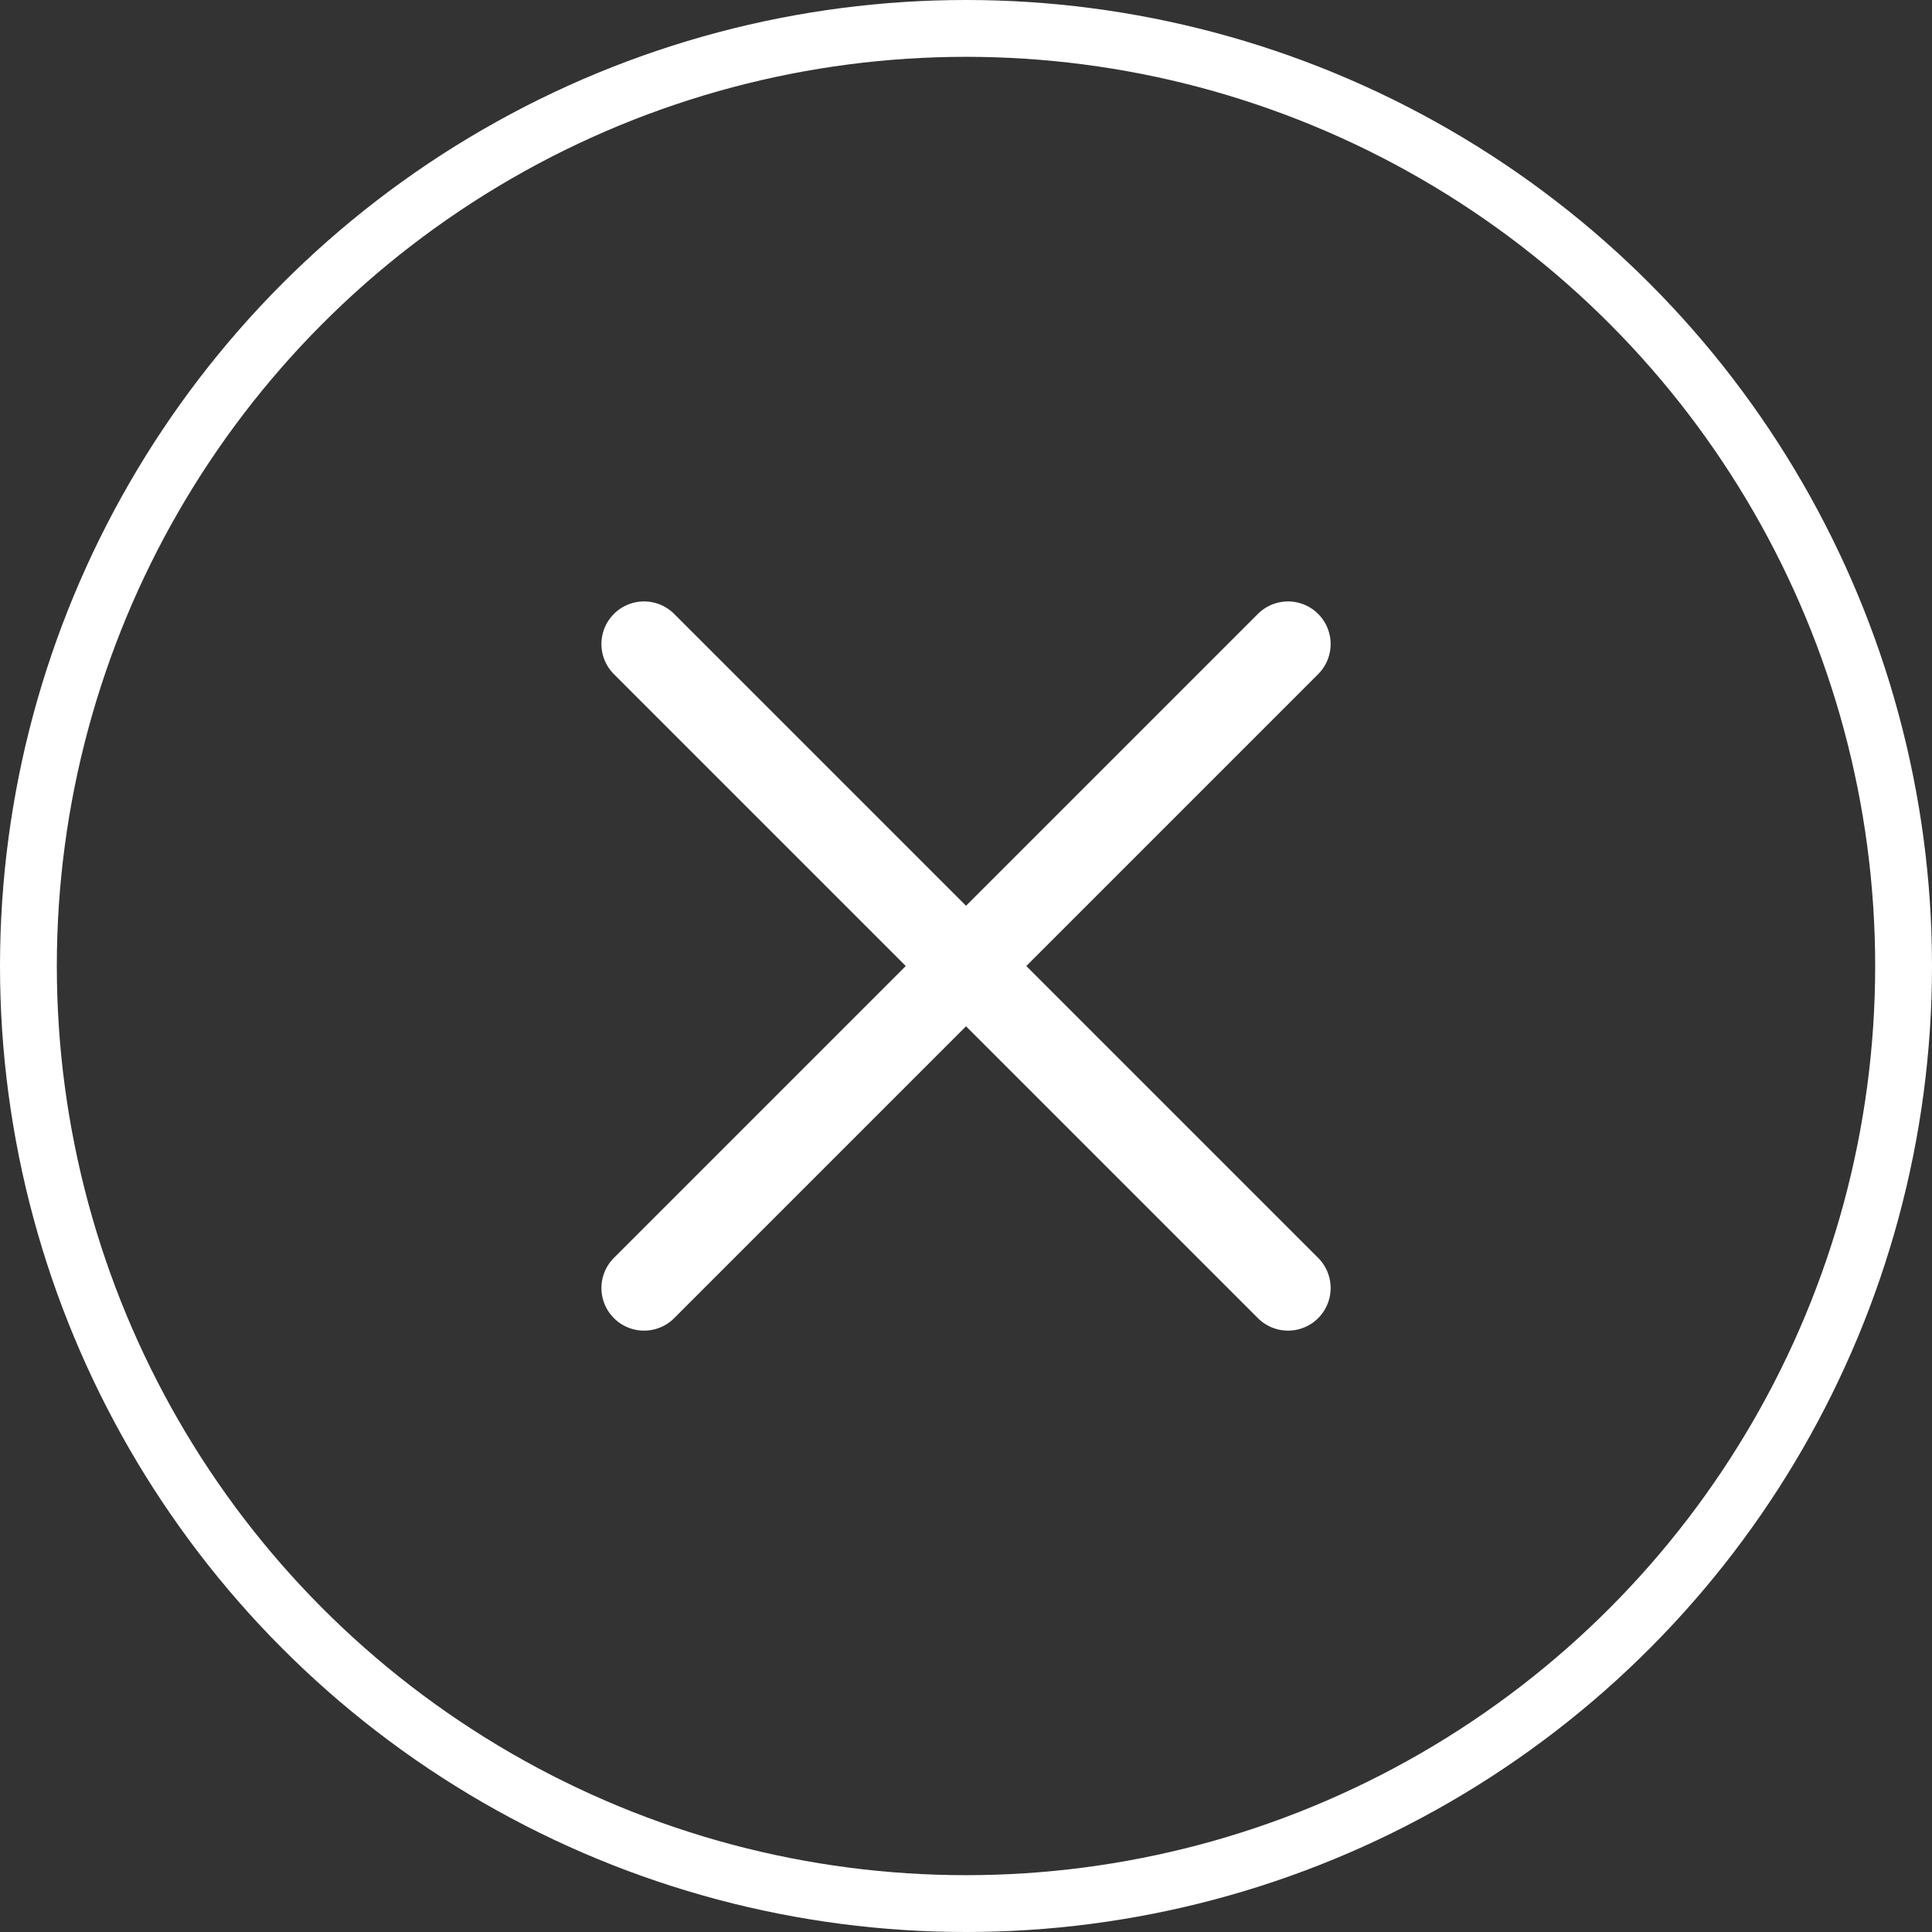 <svg width="34" height="34" viewBox="0 0 34 34" fill="none" xmlns="http://www.w3.org/2000/svg">
<rect x="0" y="0" width="34" height="34" fill="#333333" stroke="none"/>
<circle cx="17" cy="17" r="16.5" stroke="white"/>
<path d="M22.667 11.334L11.334 22.667M11.334 11.334L22.667 22.667" stroke="white" stroke-width="1.5" stroke-linecap="round" stroke-linejoin="round"/>
</svg>
